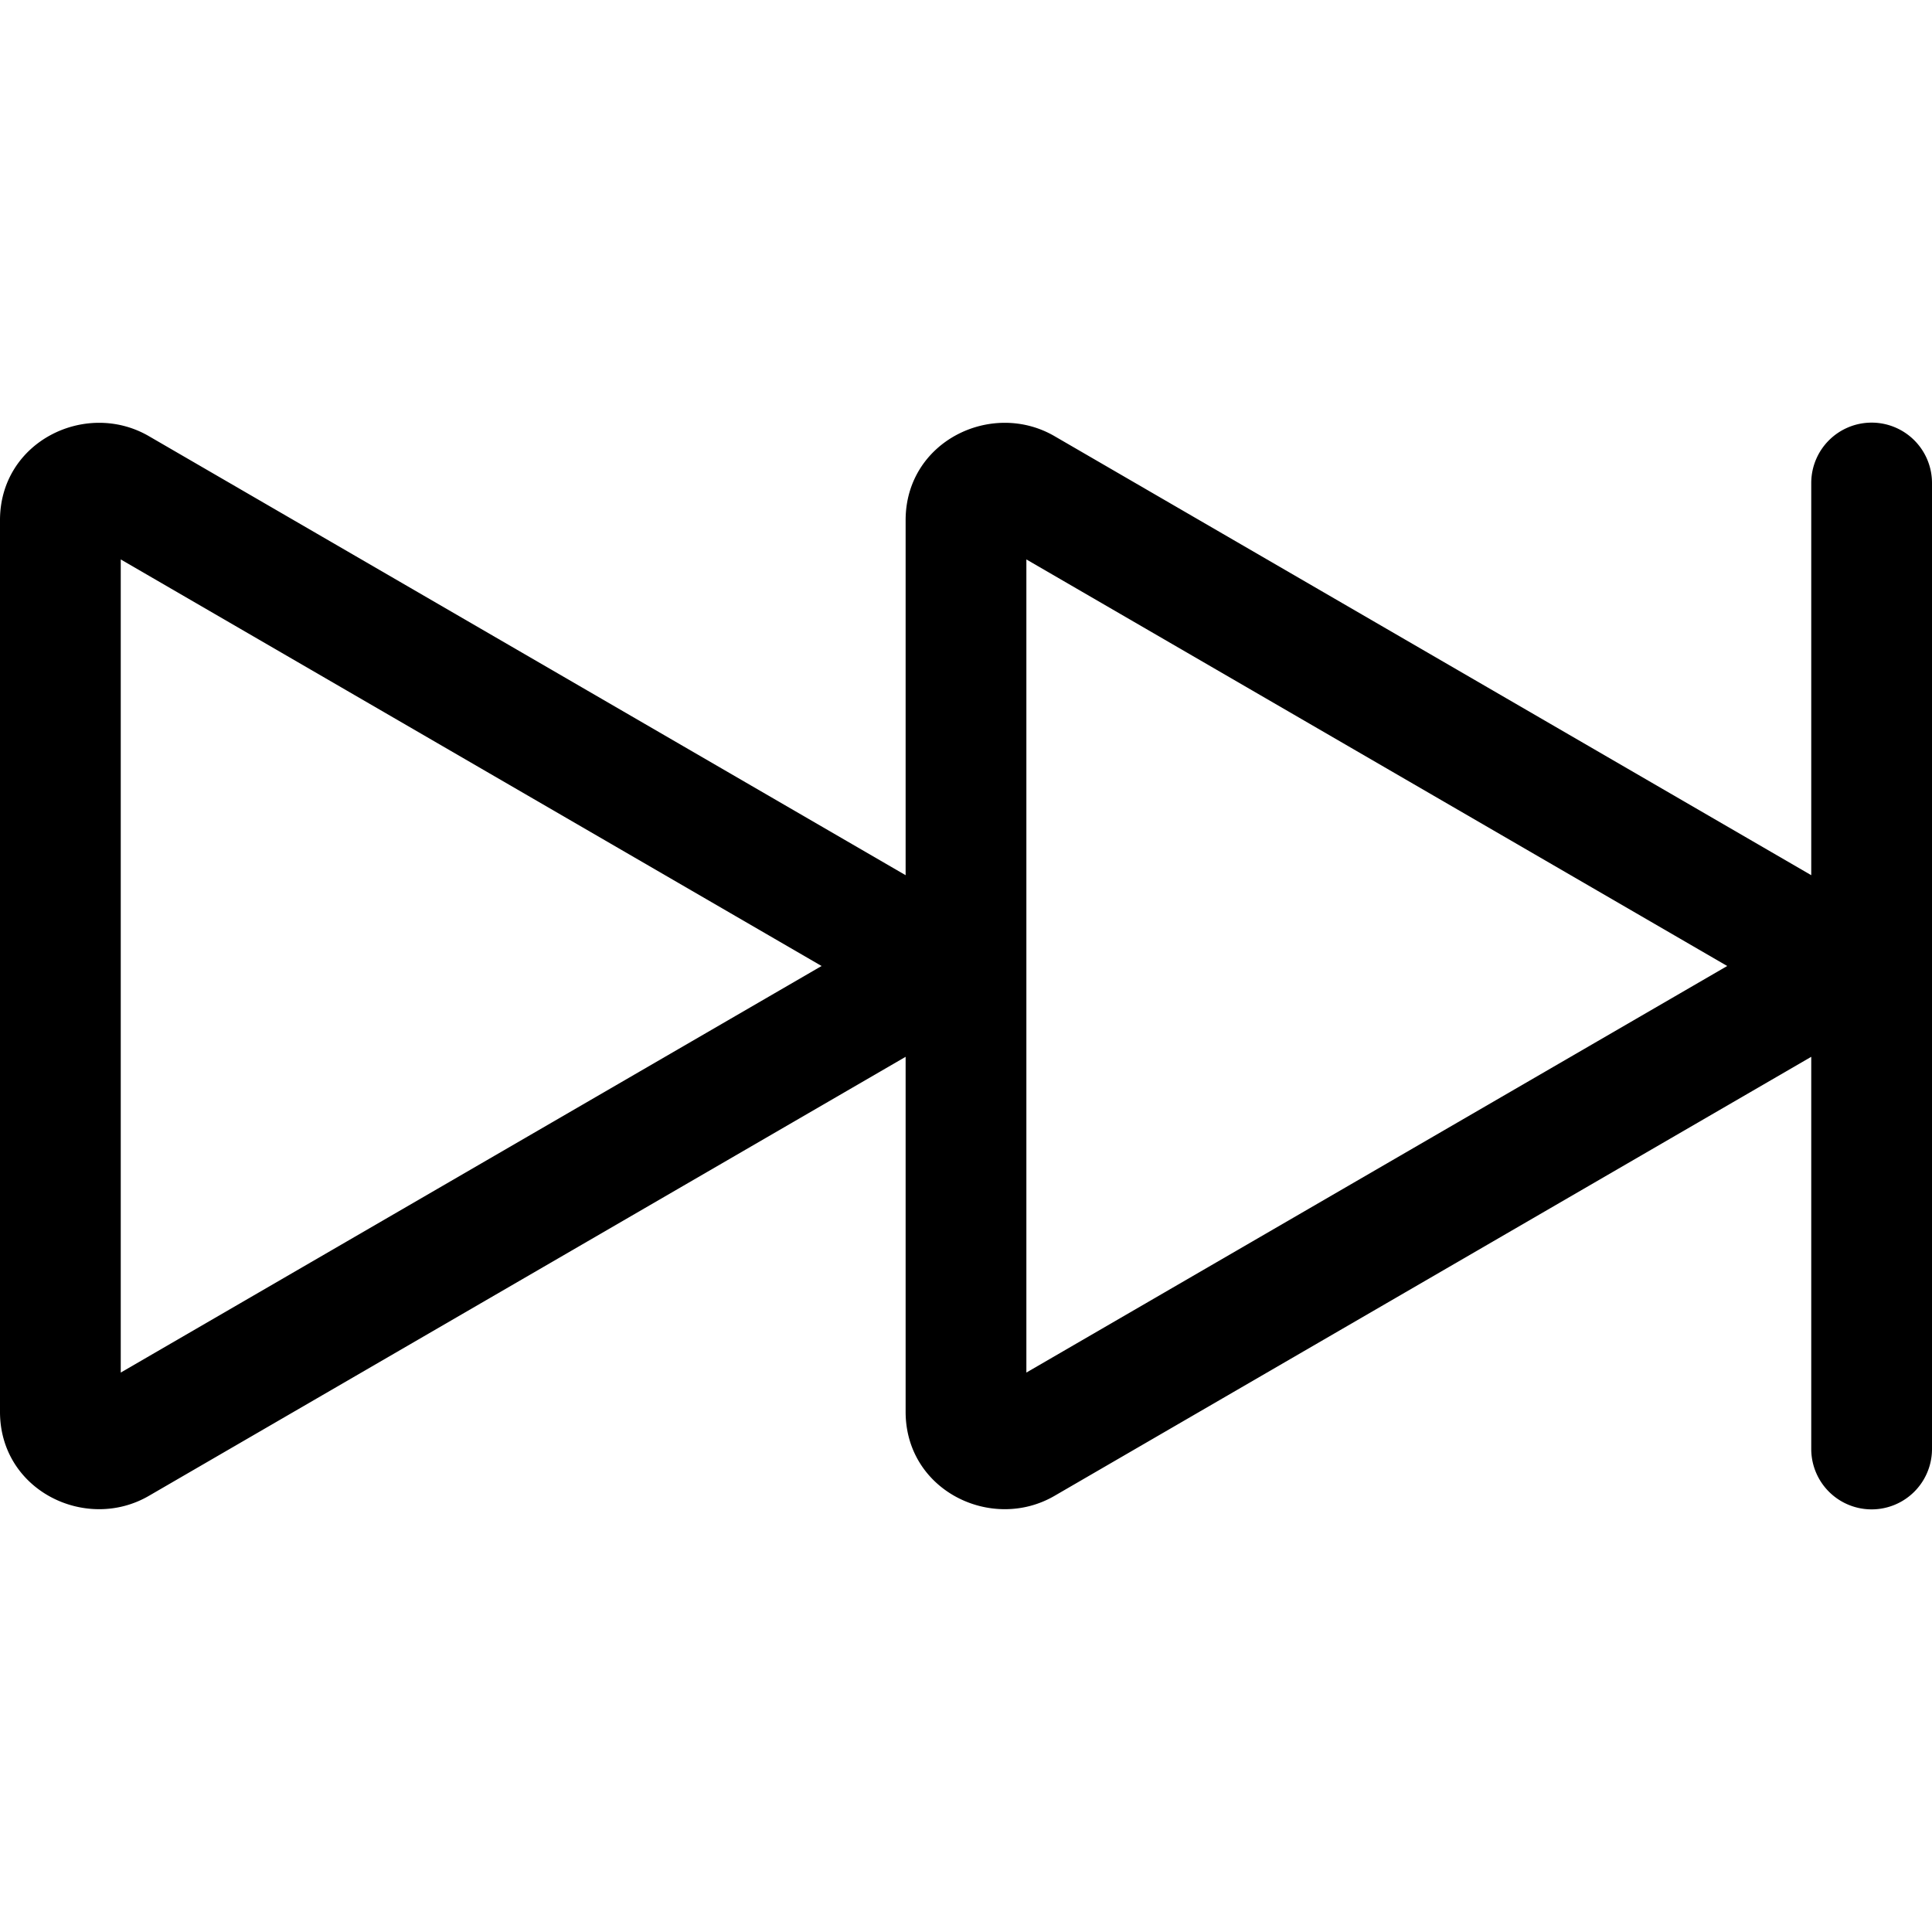 <svg xmlns="http://www.w3.org/2000/svg" fill="currentColor" viewBox="0 0 16 16" width="20" height="20"><path d="M15.5 3.5a.5.5 0 01.5.5v8a.5.5 0 01-1 0V8.752l-6.267 3.636c-.52.302-1.233-.043-1.233-.696v-2.94l-6.267 3.636C.713 12.69 0 12.345 0 11.692V4.308c0-.653.713-.998 1.233-.696L7.5 7.248v-2.94c0-.653.713-.998 1.233-.696L15 7.248V4a.5.5 0 01.5-.5M1 4.633v6.734L6.804 8zm7.5 0v6.734L14.304 8z"/></svg>